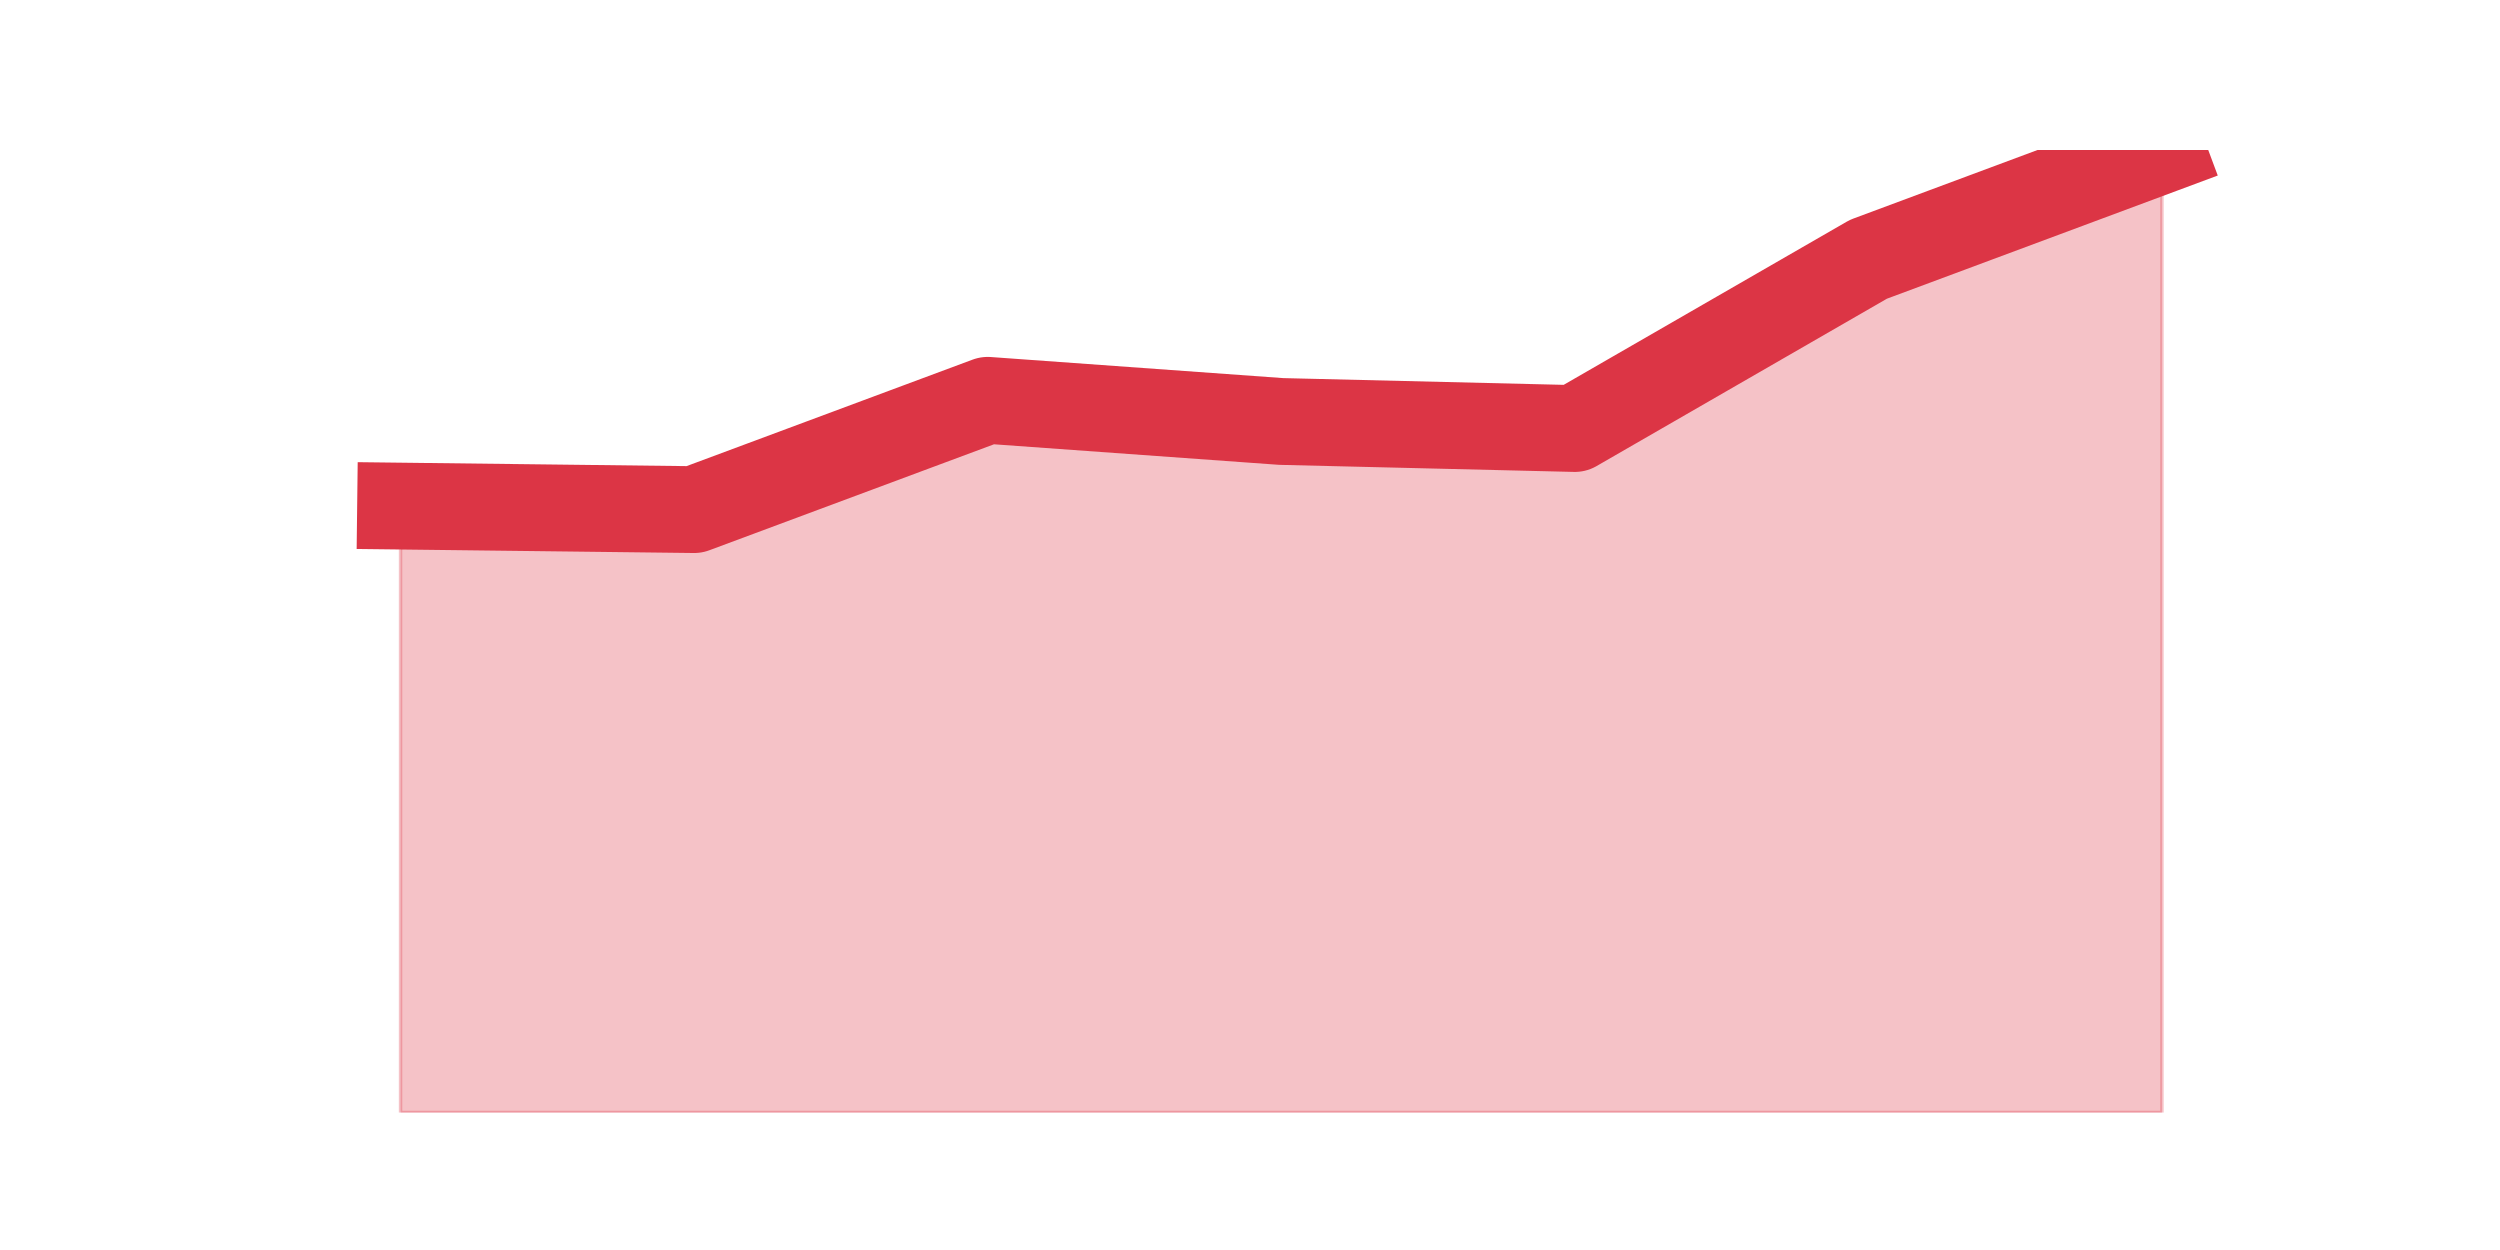 <?xml version="1.0" encoding="utf-8" standalone="no"?>
<!DOCTYPE svg PUBLIC "-//W3C//DTD SVG 1.1//EN"
  "http://www.w3.org/Graphics/SVG/1.1/DTD/svg11.dtd">
<svg height="360pt" version="1.1" viewBox="0 0 720 360" width="720pt" xmlns="http://www.w3.org/2000/svg" xmlns:xlink="http://www.w3.org/1999/xlink">
 <defs>
  <style type="text/css">*{stroke-linecap:butt;stroke-linejoin:round;}</style>
 </defs>
 <g id="figure_1">
  <g id="patch_1">
   <path d="M 0 360 
L 720 360 
L 720 0 
L 0 0 
z
" style="fill:none;"/>
  </g>
  <g id="axes_1">
   <g id="matplotlib.axis_1"/>
   <g id="matplotlib.axis_2"/>
   <g id="PolyCollection_1">
    <defs>
     <path d="M 115.364 -214.246 
L 115.364 -39.6 
L 199.909 -39.6 
L 284.455 -39.6 
L 369 -39.6 
L 453.545 -39.6 
L 538.091 -39.6 
L 622.636 -39.6 
L 622.636 -316.8 
L 622.636 -316.8 
L 538.091 -285.323 
L 453.545 -236.585 
L 369 -238.615 
L 284.455 -244.708 
L 199.909 -213.231 
L 115.364 -214.246 
z
" id="m4bc2d2d10a" style="stroke:#dc3545;stroke-opacity:0.3;"/>
    </defs>
    <g clip-path="url(#p3b96d09f1f)">
     <use style="fill:#dc3545;fill-opacity:0.3;stroke:#dc3545;stroke-opacity:0.3;" x="0" xlink:href="#m4bc2d2d10a" y="360"/>
    </g>
   </g>
   <g id="line2d_1">
    <path clip-path="url(#p3b96d09f1f)" d="M 115.364 145.754 
L 199.909 146.769 
L 284.455 115.292 
L 369 121.385 
L 453.545 123.415 
L 538.091 74.677 
L 622.636 43.2 
" style="fill:none;stroke:#dc3545;stroke-linecap:square;stroke-width:25;"/>
   </g>
  </g>
 </g>
 <defs>
  <clipPath id="p3b96d09f1f">
   <rect height="277.2" width="558" x="90" y="43.2"/>
  </clipPath>
 </defs>
</svg>
